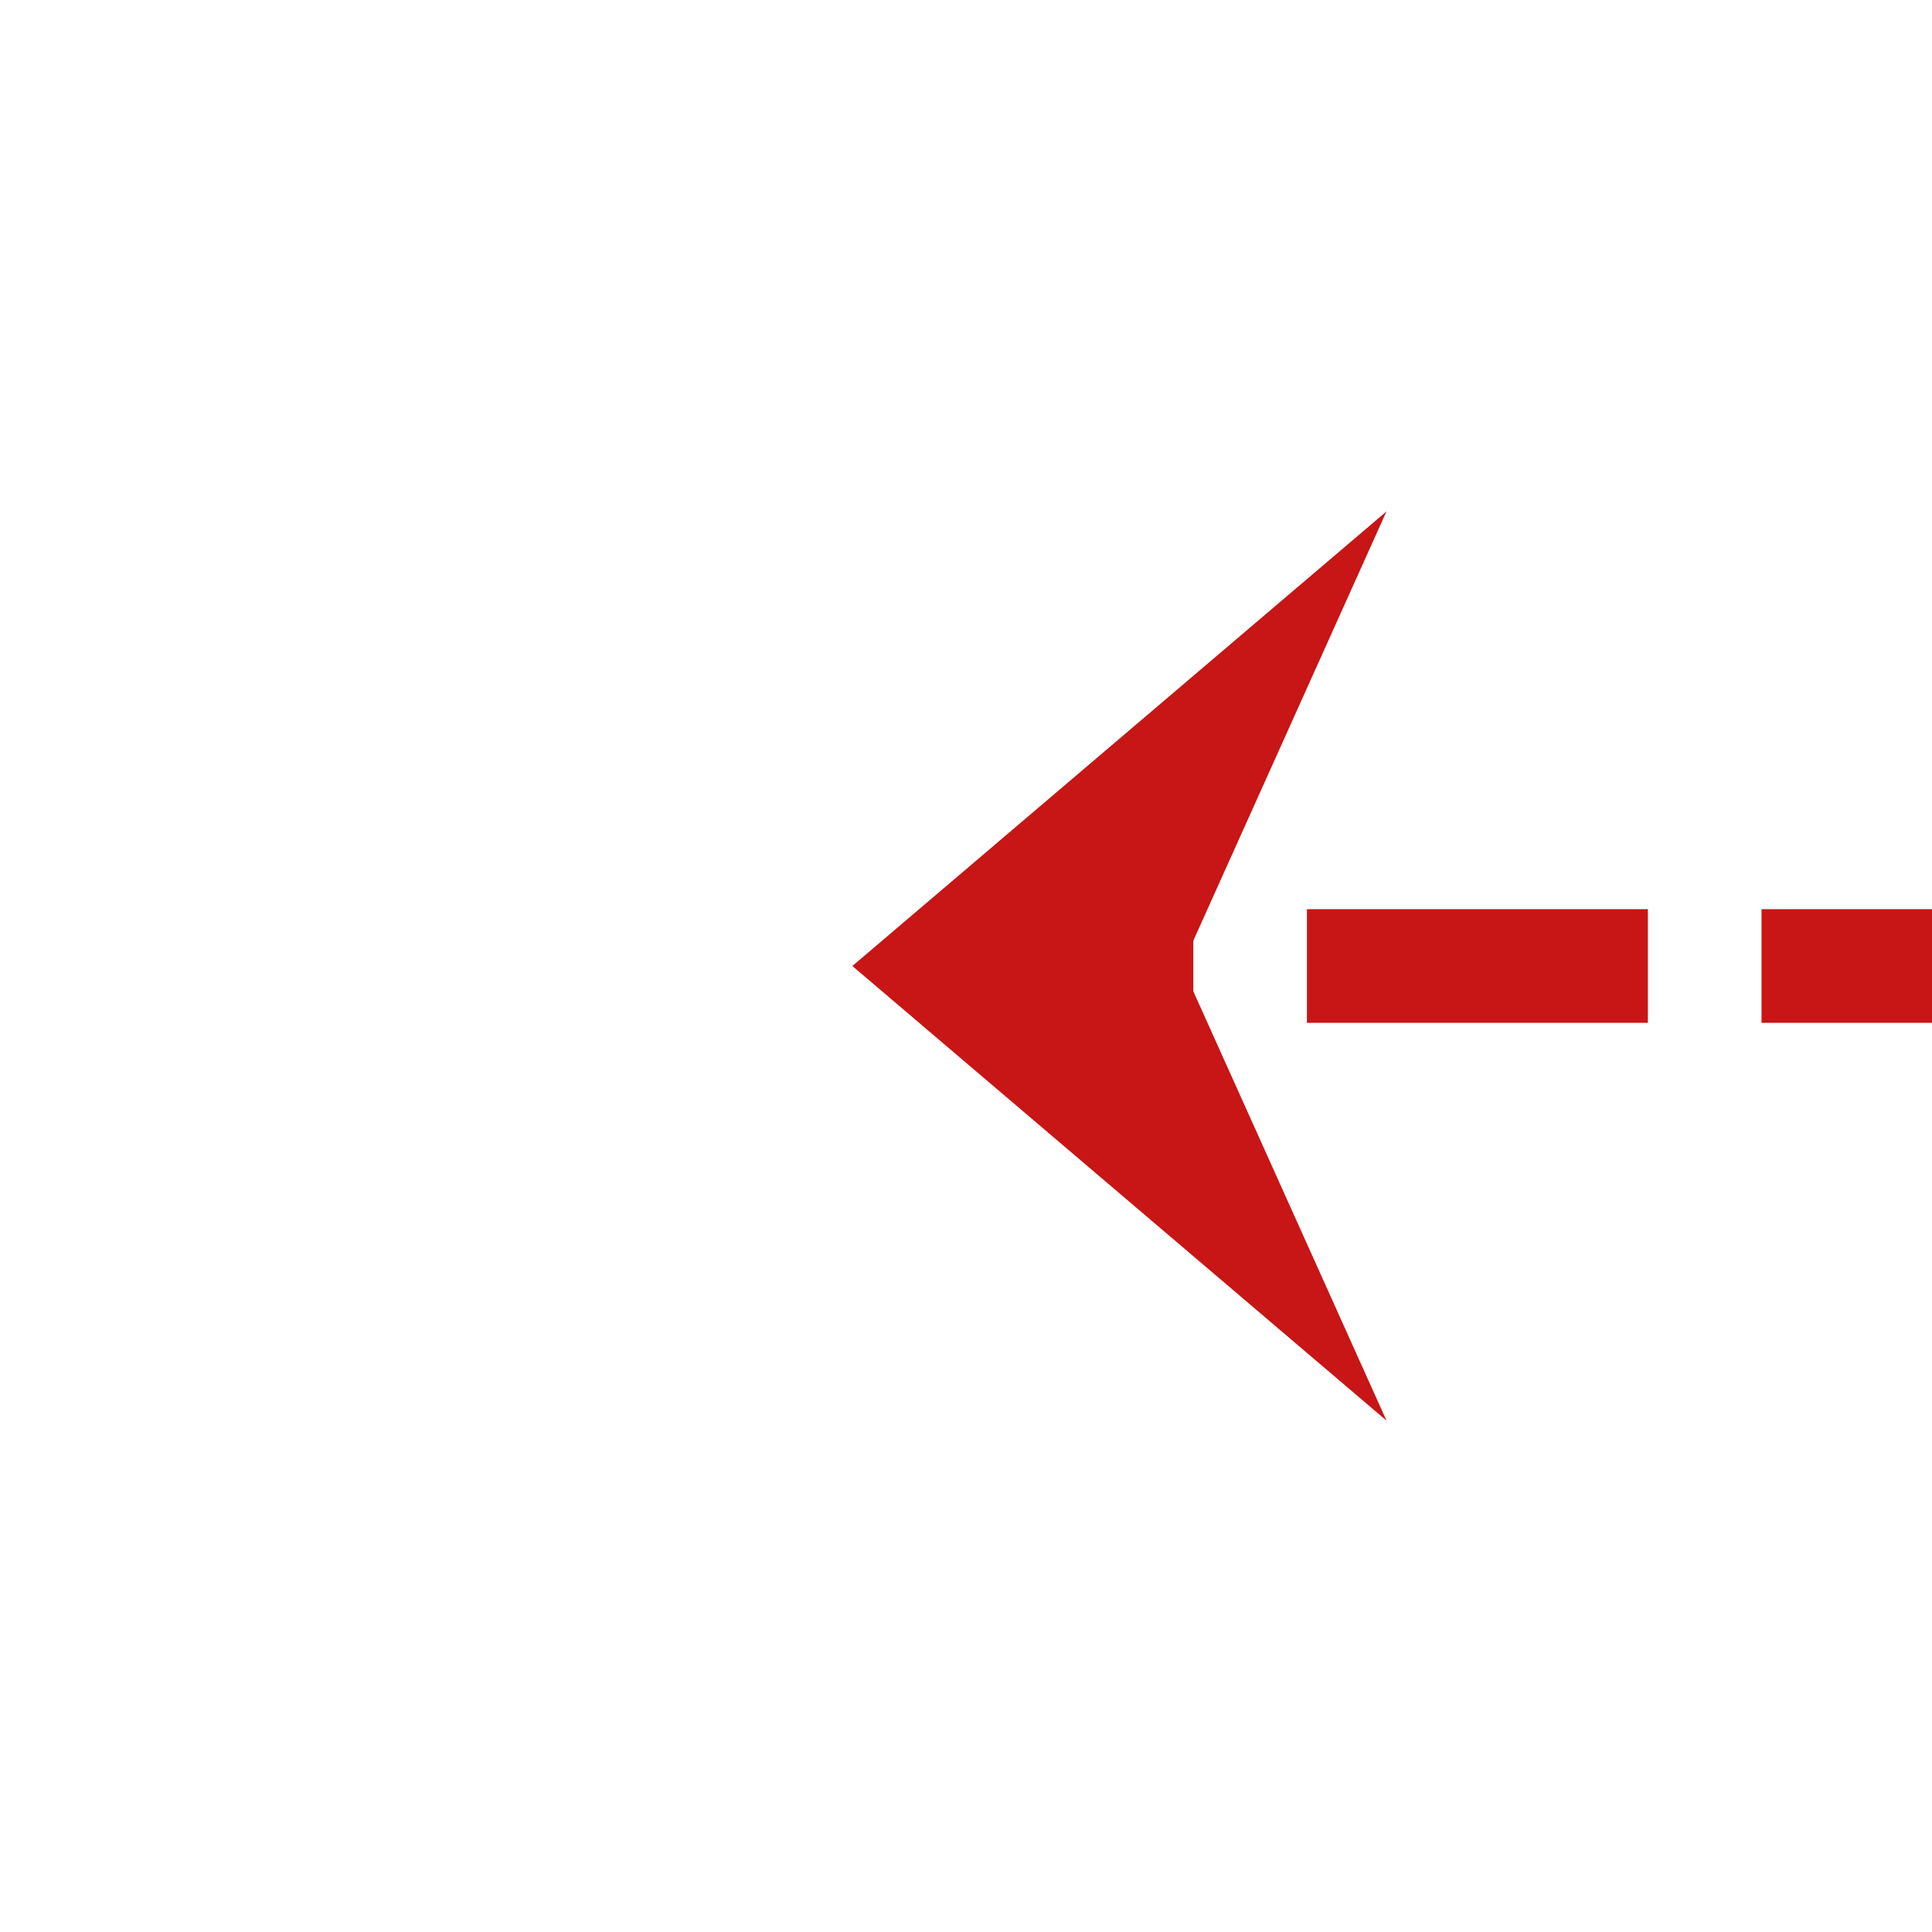 ﻿<?xml version="1.0" encoding="utf-8"?>
<svg version="1.1" xmlns:xlink="http://www.w3.org/1999/xlink" width="34px" height="34px" preserveAspectRatio="xMinYMid meet" viewBox="451 3175  34 32" xmlns="http://www.w3.org/2000/svg">
  <path d="M 520 3191  L 468 3191  " stroke-width="2" stroke-dasharray="6,2" stroke="#c81515" fill="none" />
  <path d="M 475.4 3183  L 466 3191  L 475.4 3199  L 471.8 3191  L 475.4 3183  Z " fill-rule="nonzero" fill="#c81515" stroke="none" />
</svg>